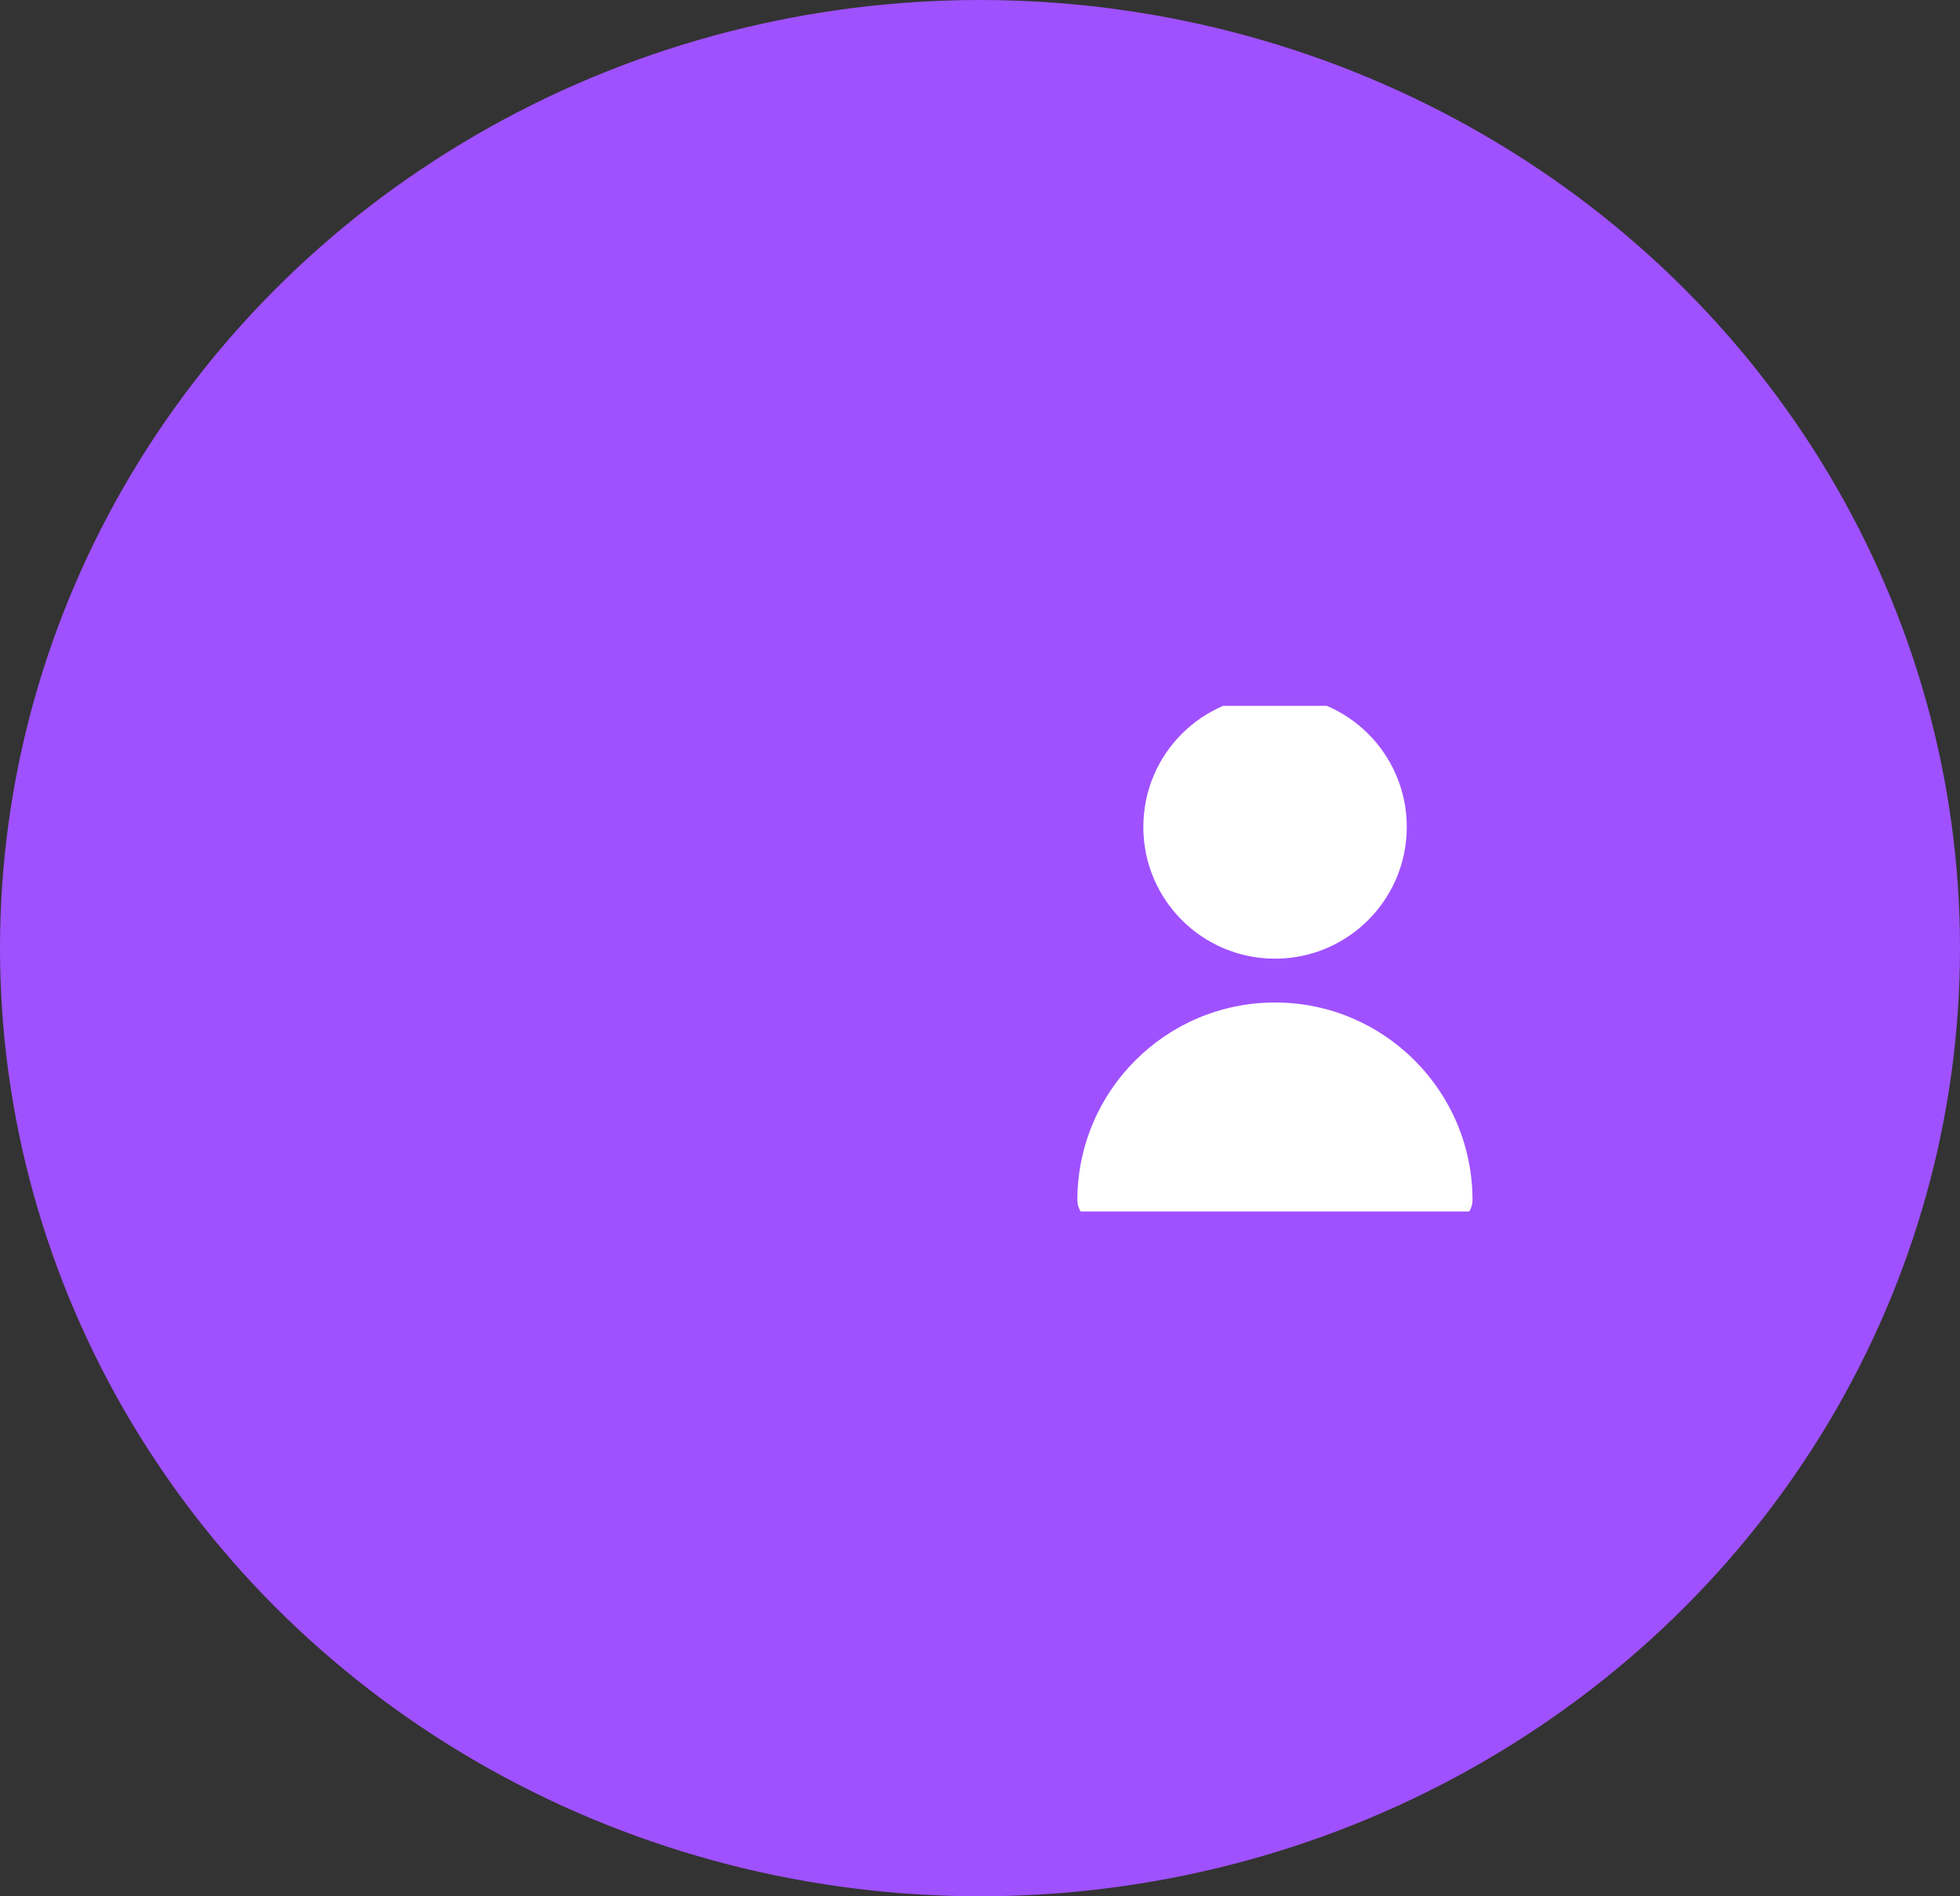<svg width="93" height="90" viewBox="0 0 93 90" fill="none" xmlns="http://www.w3.org/2000/svg" xmlns:xlink="http://www.w3.org/1999/xlink">
	<rect x="0" y="0" width="93" height="90" fill="#333333" stroke="none"/>
	<desc>
			Created with Pixso.
	</desc>
	<defs>
		<clipPath id="clip7_779">
			<rect id="user (10) 1" rx="-0.5" width="24" height="24" transform="translate(48.5 33.5)" fill="white" fill-opacity="0"/>
		</clipPath>
	</defs>
	<ellipse id="Ellipse 3" cx="46.5" cy="45" rx="46.5" ry="45" fill="#9F51FF" fill-opacity="1"/>
	<rect id="user (10) 1" rx="-0.5" width="24" height="24" transform="translate(48.5 33.5)" fill="#FFFFFF" fill-opacity="0"/>
	<g clip-path="url(#clip7_779)">
		<path id="Vector" d="M66.75 39.25C66.75 42.7 63.95 45.5 60.5 45.5C57.04 45.5 54.25 42.7 54.25 39.25C54.25 35.79 57.04 33 60.5 33C63.95 33 66.75 35.79 66.75 39.25Z" fill="#FFFFFF" fill-opacity="1" fill-rule="evenodd"/>
		<path id="Vector" d="M60.5 47.58C55.32 47.58 51.13 51.78 51.12 56.95C51.12 57.53 51.59 58 52.16 58L68.83 58C69.4 58 69.87 57.53 69.87 56.95C69.86 51.78 65.67 47.58 60.5 47.58Z" fill="#FFFFFF" fill-opacity="1" fill-rule="nonzero"/>
	</g>
</svg>

